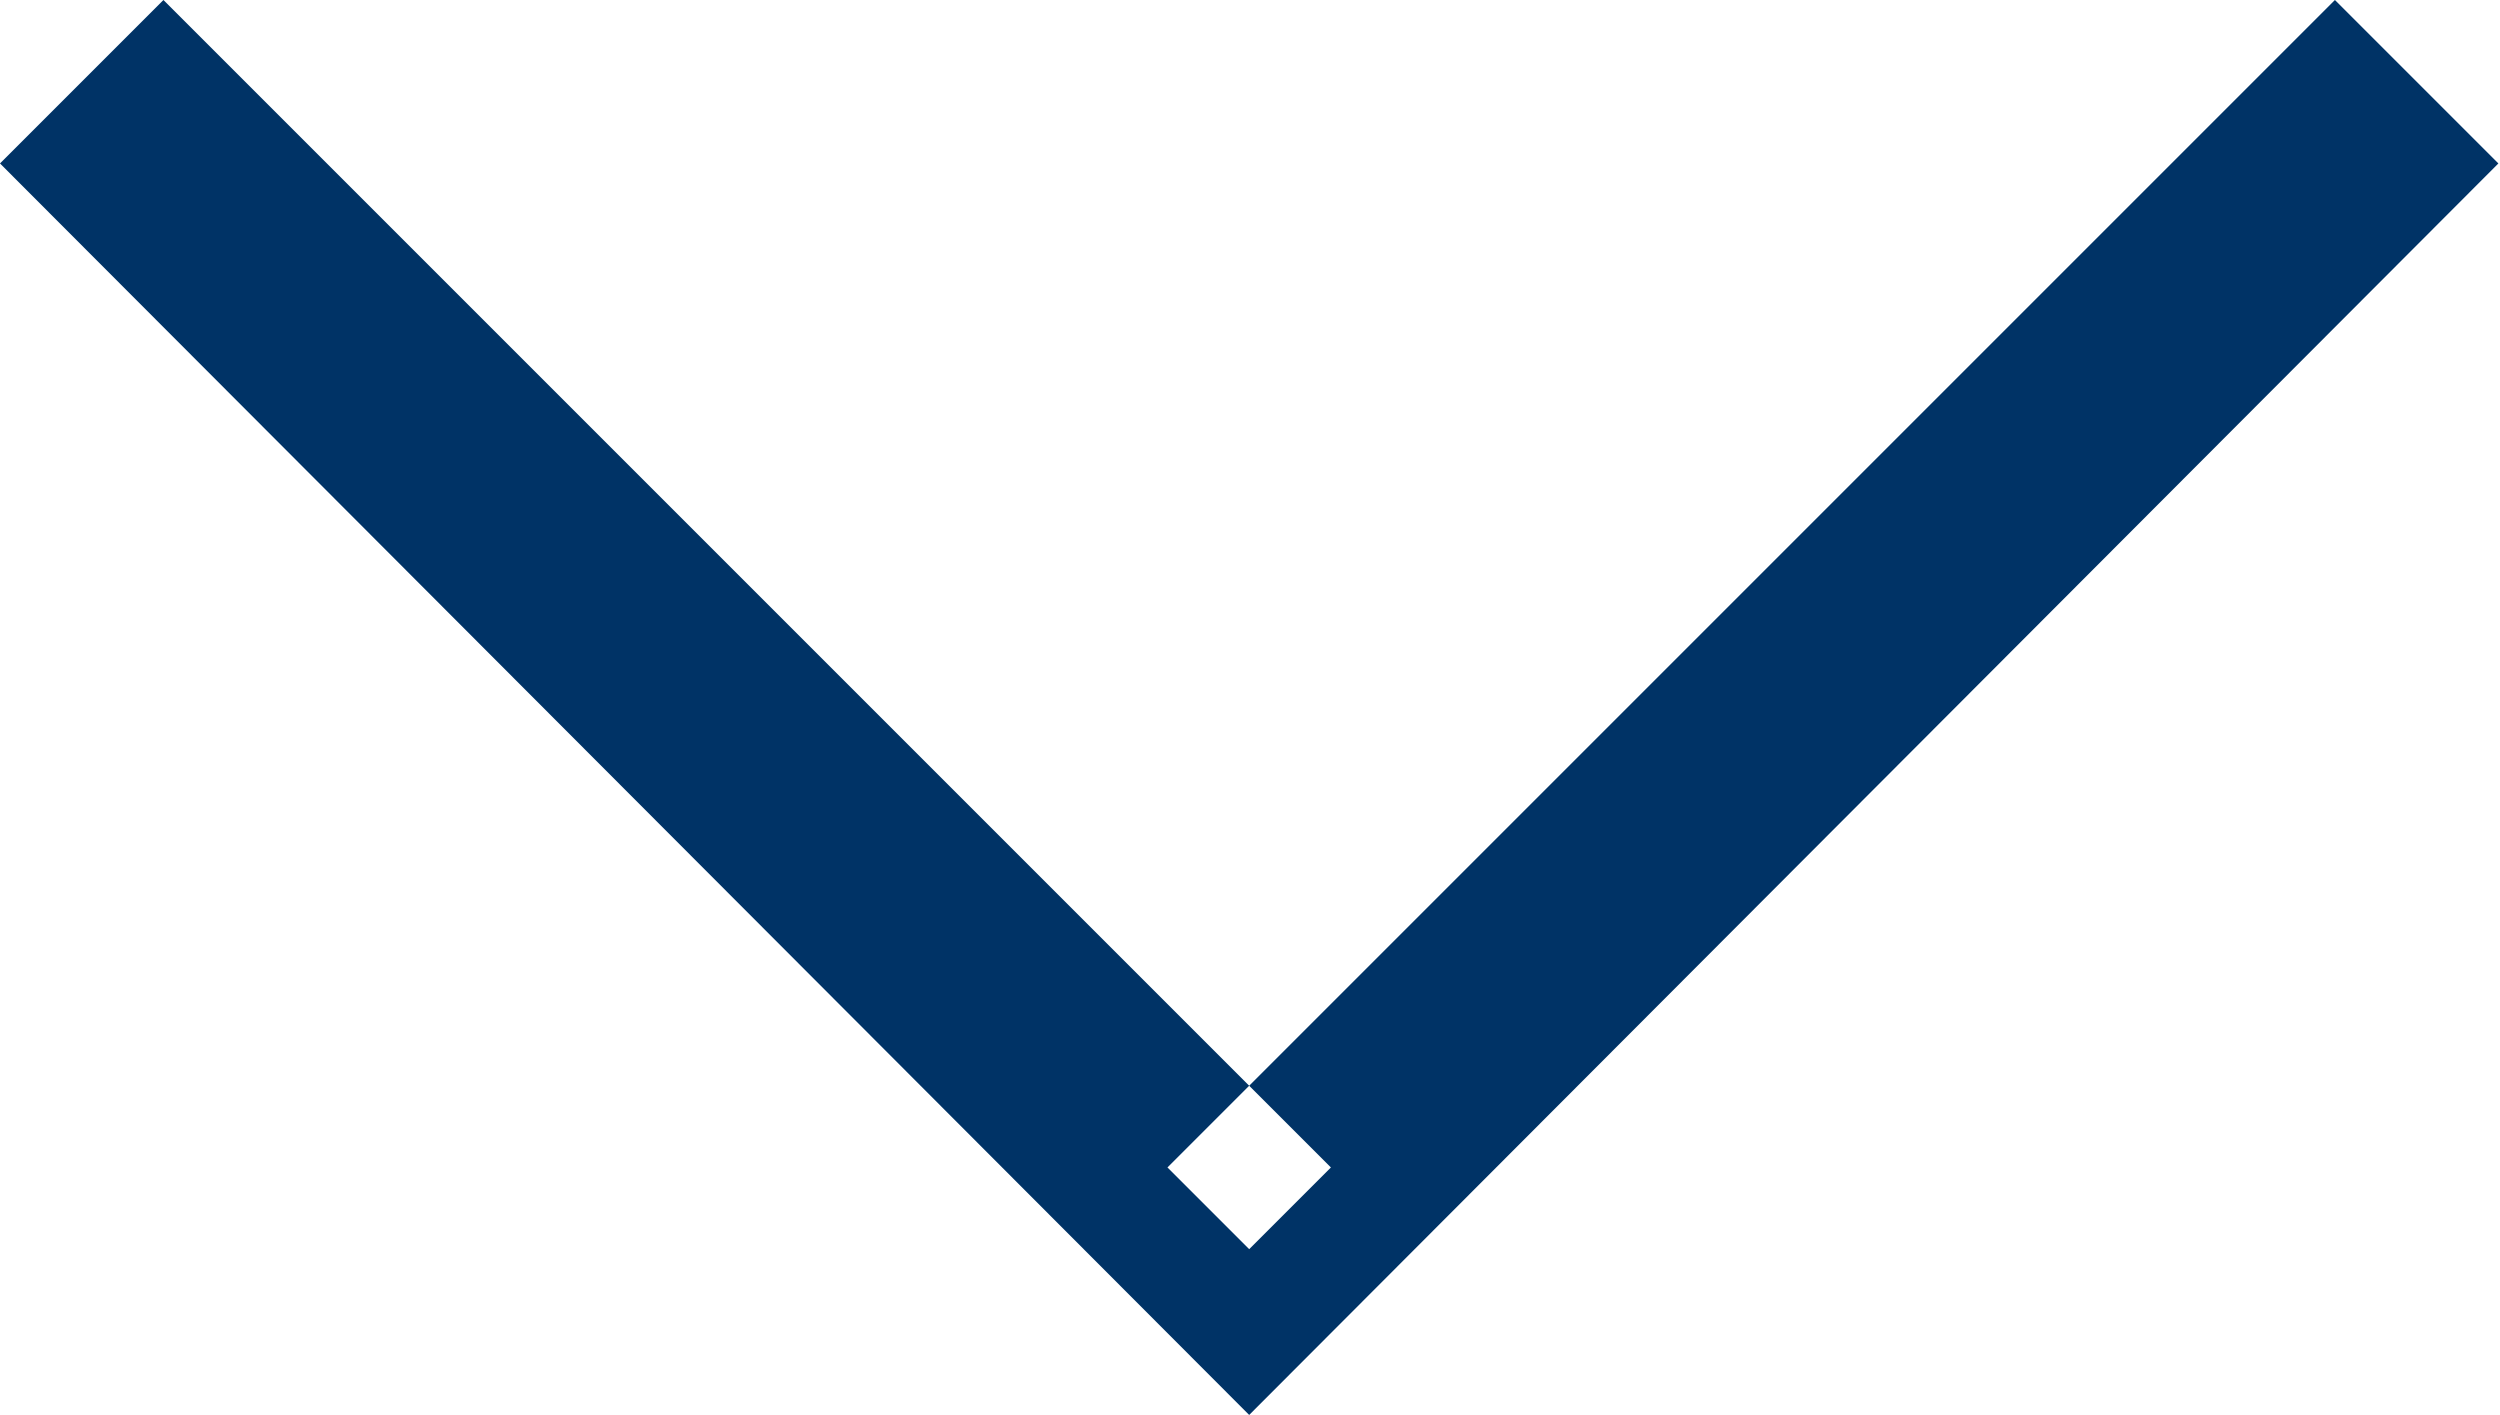 <svg width="10.707" height="6.061" viewBox="0 0 10.707 6.061" fill="none" xmlns="http://www.w3.org/2000/svg" xmlns:xlink="http://www.w3.org/1999/xlink">
	<desc>
			Created with Pixso.
	</desc>
	<defs/>
	<path id="Vector 9" d="M0.7 0L5.7 5L5.35 5.35L5 5L10 0L10.7 0.7L5.35 6.06L0 0.7L0.7 0Z" fill="#003366" fill-opacity="1" fill-rule="evenodd"/>
</svg>
